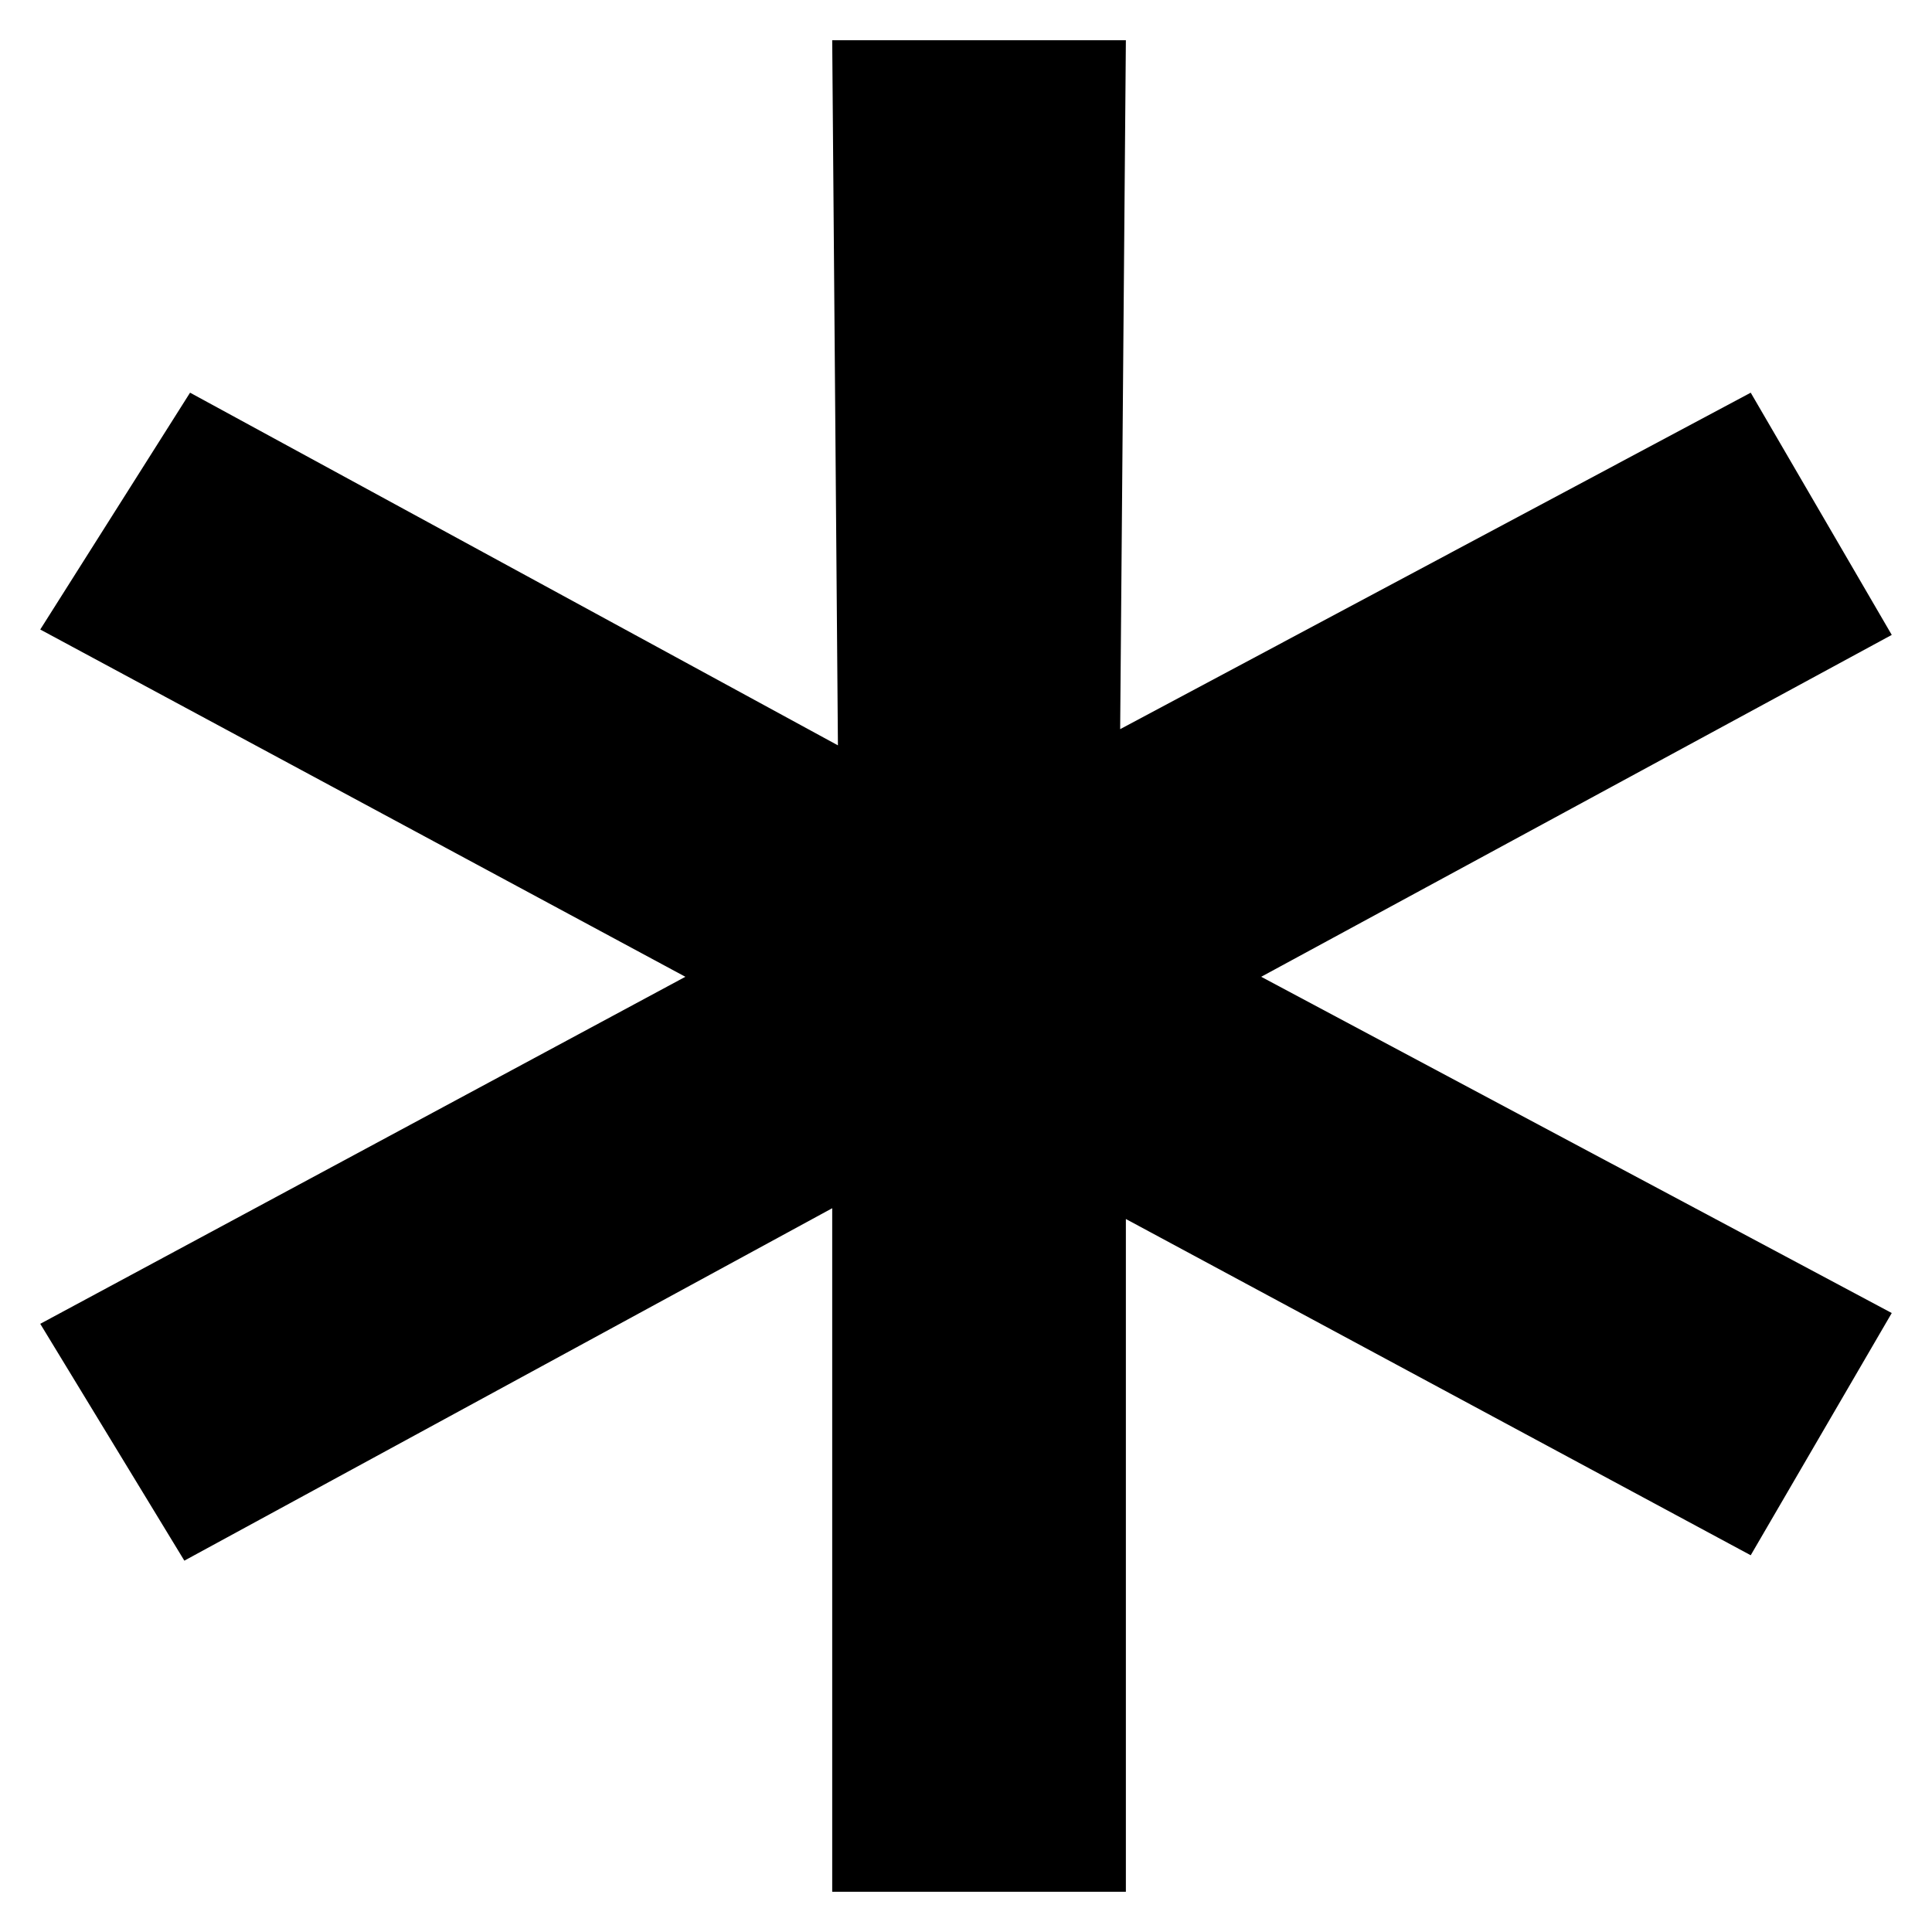<?xml version="1.0" encoding="utf-8"?>
<svg id="dot-circle" viewBox="0 0 24 24" xmlns="http://www.w3.org/2000/svg">
  <polygon id="asterisk" points="2.29 19.387 0.5 16.445 8.514 12.134 0.5 7.82 2.361 4.878 10.409 9.259 10.338 0.5 13.986 0.5 13.915 9.058 21.748 4.878 23.5 7.887 15.667 12.134 23.5 16.311 21.748 19.32 13.986 15.143 13.986 23.5 10.338 23.5 10.338 15.009"/>
</svg>